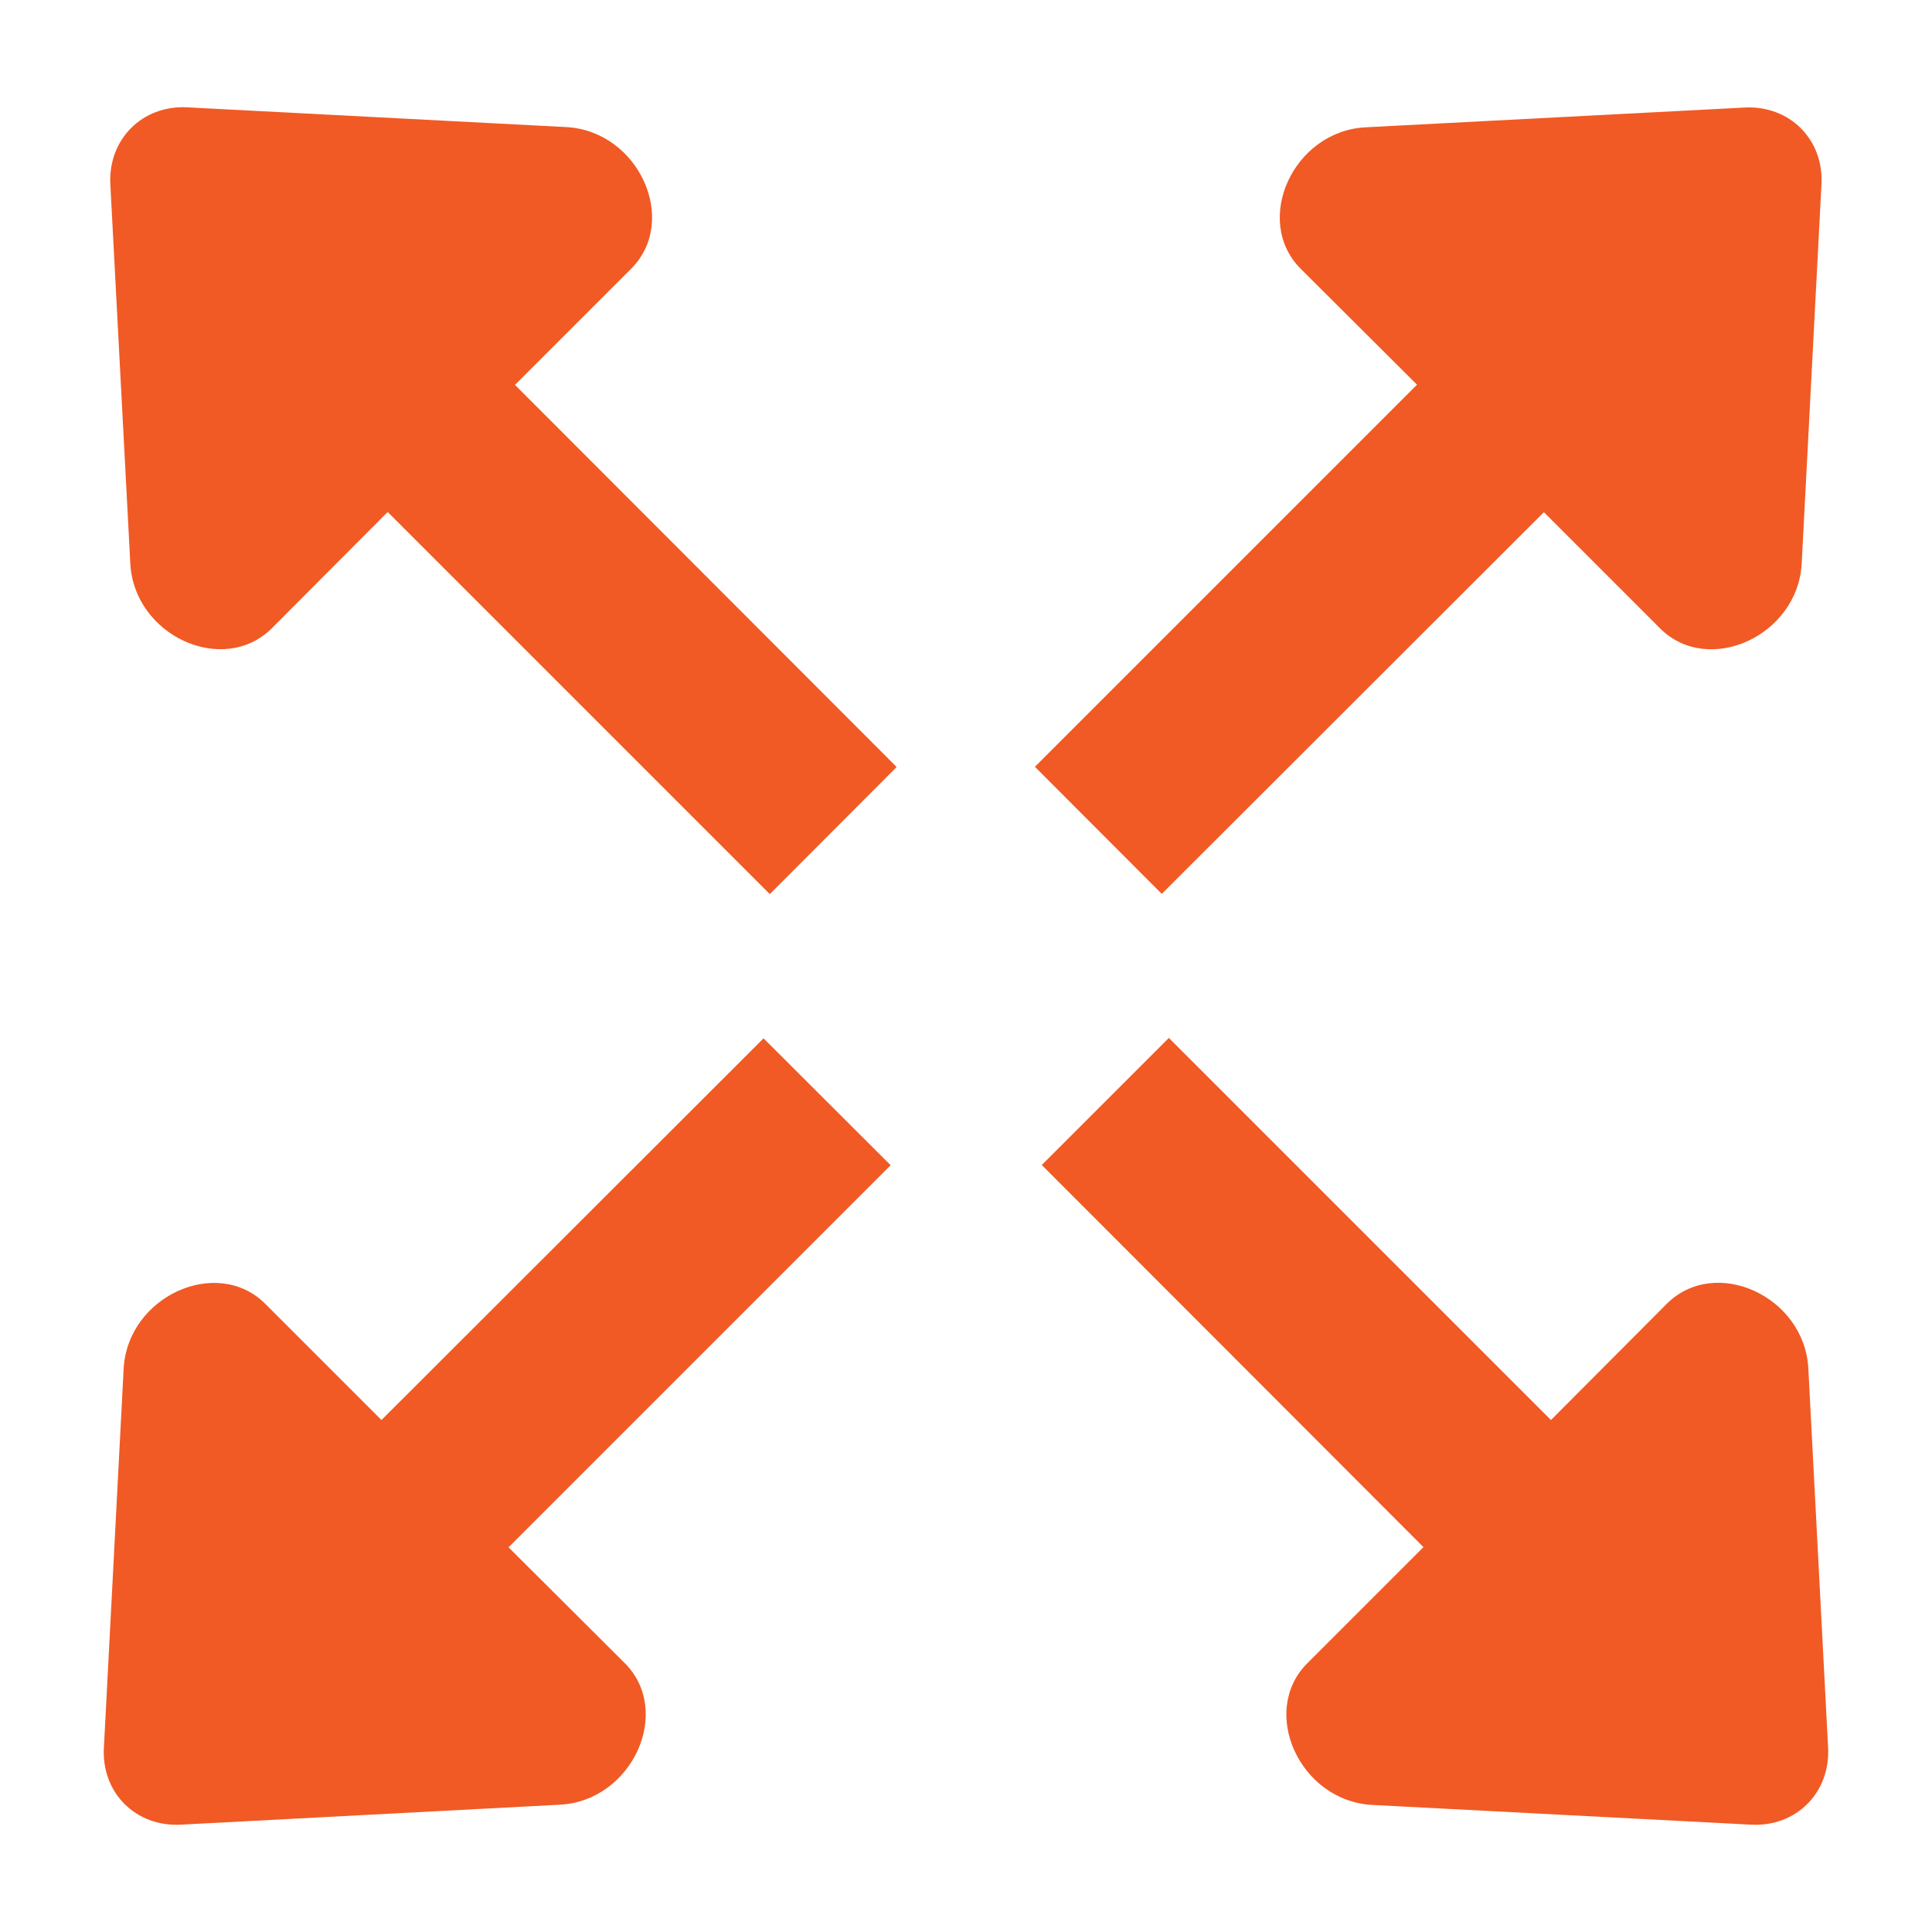 <svg xmlns="http://www.w3.org/2000/svg" xmlns:xlink="http://www.w3.org/1999/xlink" id="Layer_1" x="0" y="0" enable-background="new 0 0 900 900" version="1.1" viewBox="0 0 900 900" xml:space="preserve"><style type="text/css">.st0{fill:#f15a24}</style><title>exp_arrows_grey</title><path d="M414.9,542.8l-178,178l54.1,53.9c22.6,22.5,3.5,64.3-30.2,66L84.2,850c-21,1.1-37-14.9-35.8-35.9l9.2-176.5	c1.8-33.7,43.5-52.7,66-30.2l54.1,54.1l178-177.8" class="st0"/><path d="M544.5,483.5l178,178l53.9-54.1c22.6-22.6,64.3-3.6,66,30.2l9.2,176.5c1.1,21-14.9,37-35.8,35.9l-176.6-9.2	c-33.7-1.8-52.7-43.5-30.2-66l54.1-54.1l-177.8-178" class="st0"/><path d="M358.6,416.5l-178-178l-53.9,54.1c-22.6,22.6-64.3,3.6-66-30.2L51.4,85.9c-1.1-21,14.9-37,35.8-35.9l176.6,9.2	c33.7,1.8,52.7,43.5,30.2,66l-54.1,54.1l177.8,178" class="st0"/><path d="M482.1,357.2l178-178L606,125.3c-22.6-22.5-3.6-64.3,30.2-66l176.5-9.2c21-1.1,37,14.9,35.8,35.9l-9.2,176.5	c-1.8,33.7-43.5,52.7-66,30.2l-54.1-54.1l-178,177.8" class="st0"/></svg>